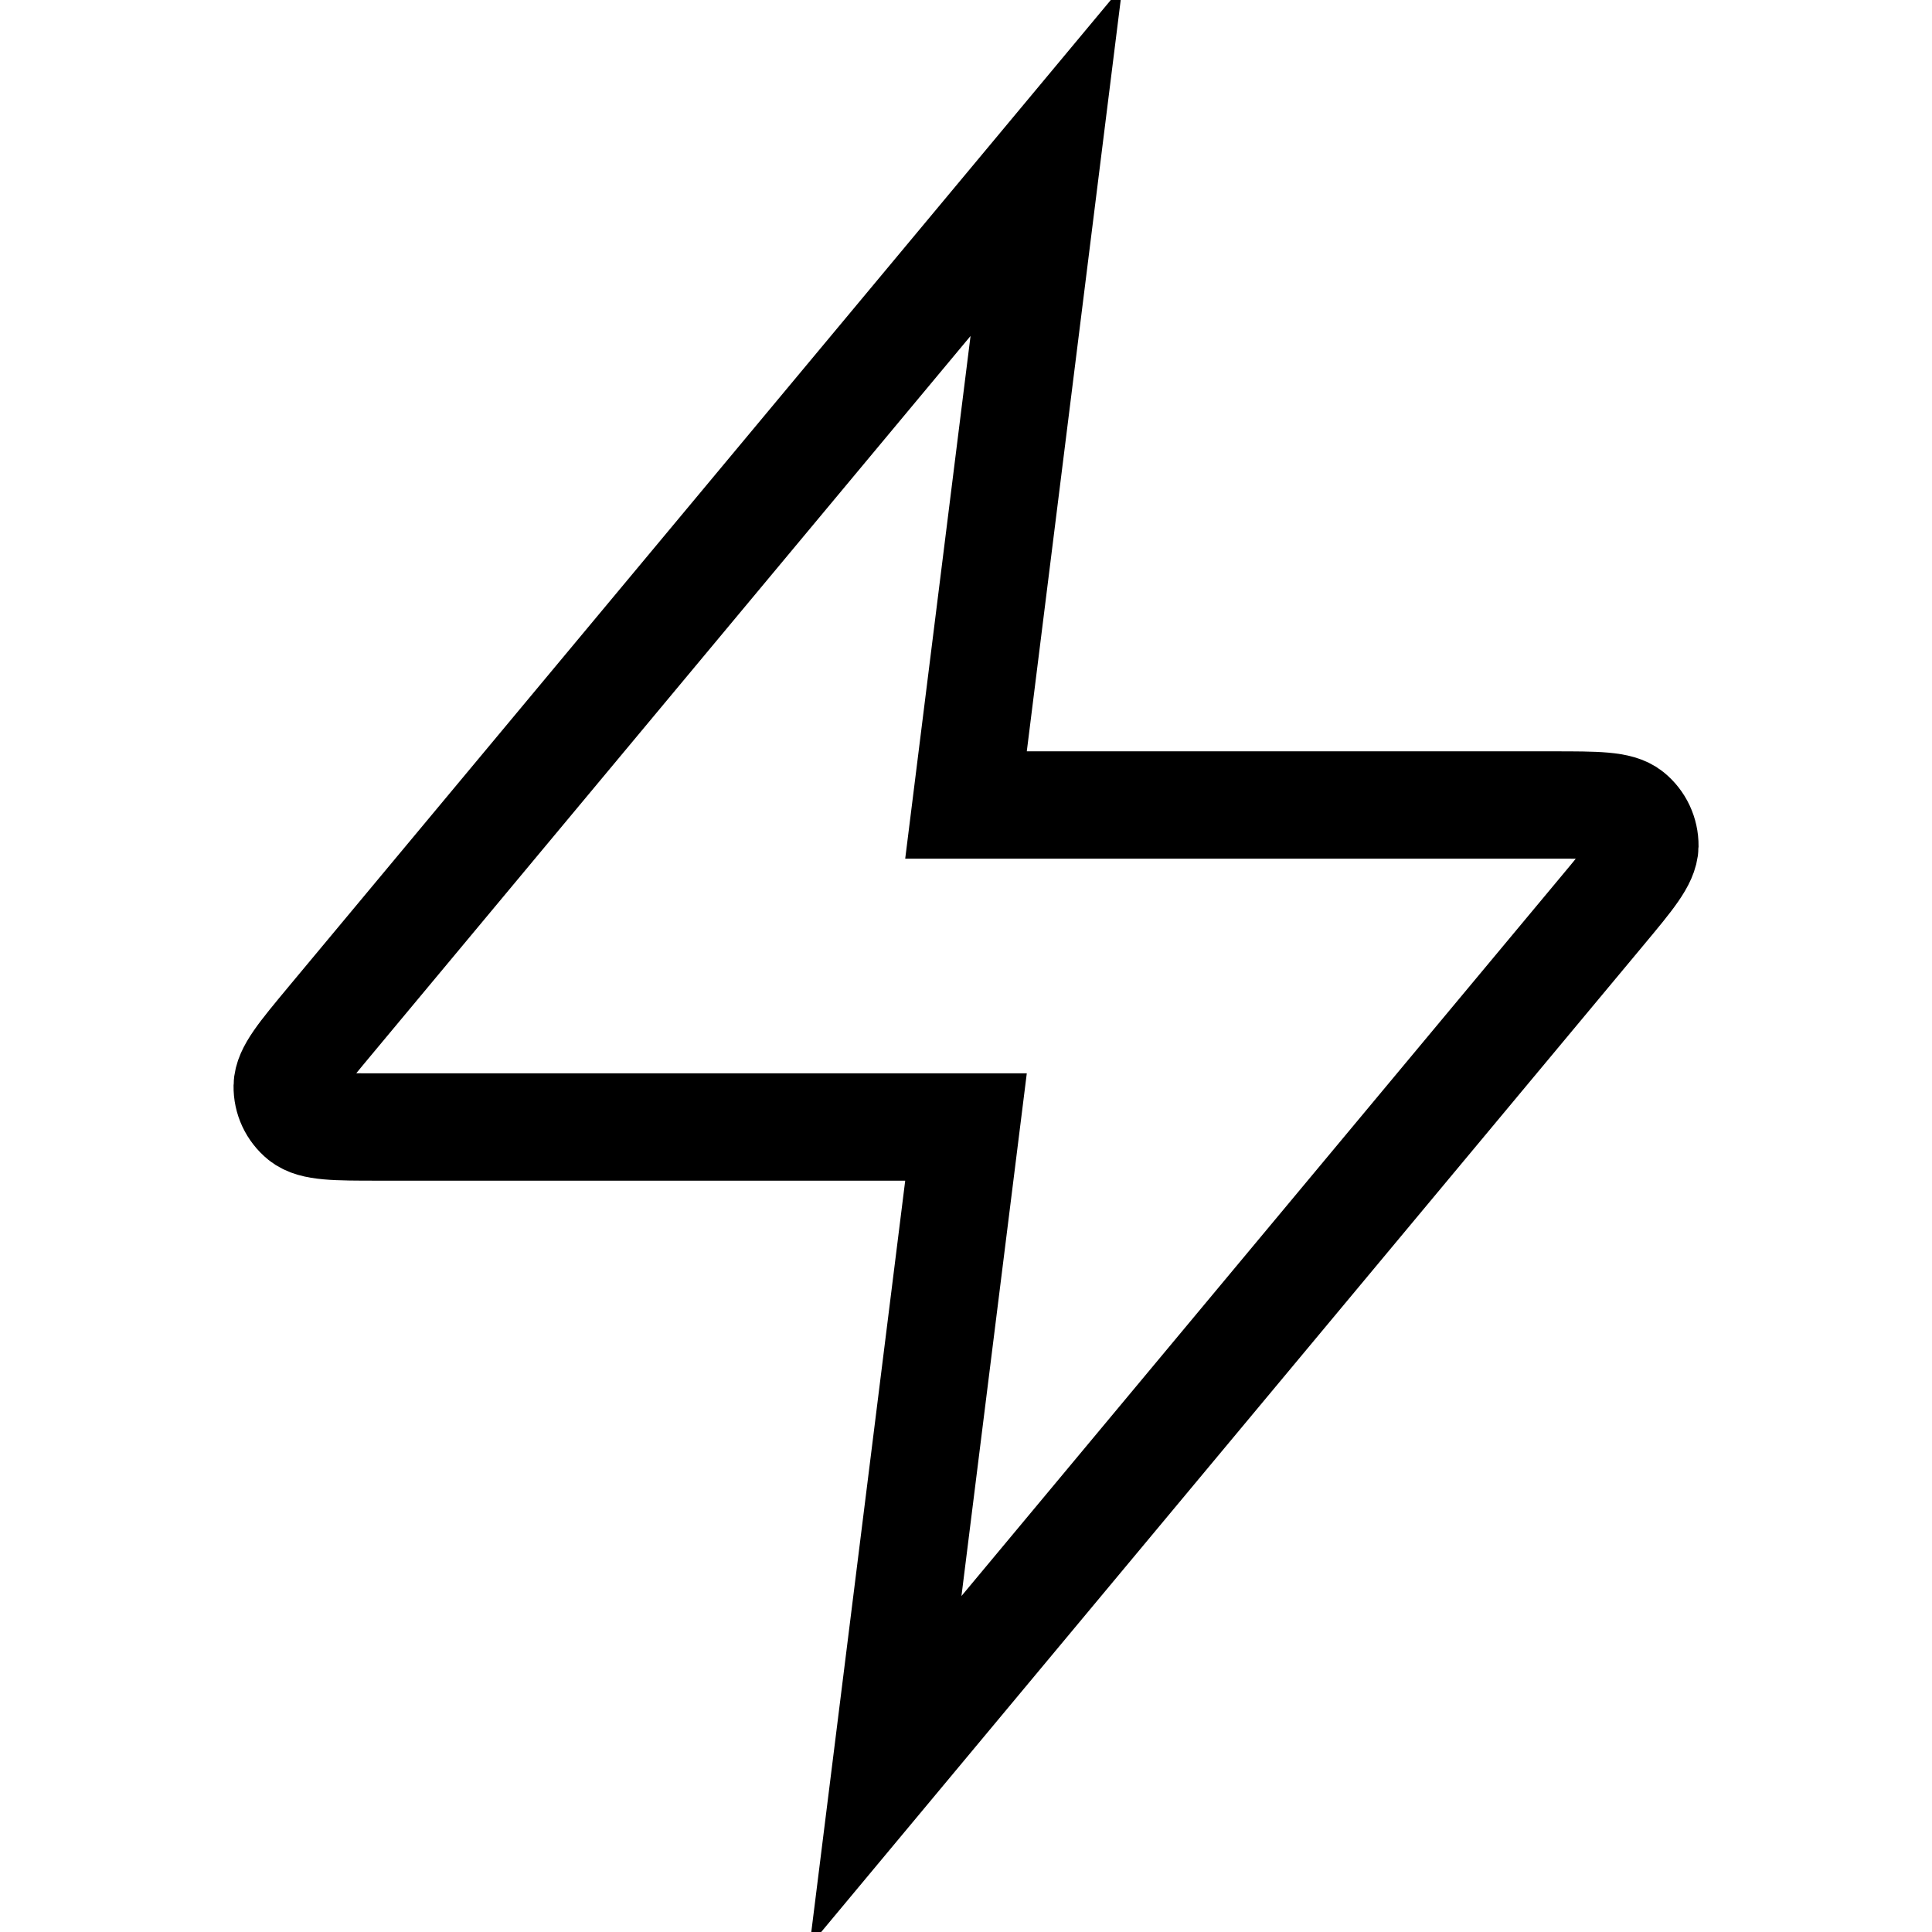 <svg width="18" height="18" viewBox="0 0 18 18" fill="none" xmlns="http://www.w3.org/2000/svg">
<path d="M9.75 1.5L3.07 9.516C2.809 9.83 2.678 9.987 2.676 10.119C2.674 10.235 2.725 10.344 2.815 10.417C2.918 10.5 3.123 10.5 3.531 10.5H9L8.25 16.5L14.93 8.484C15.192 8.17 15.322 8.013 15.325 7.881C15.326 7.765 15.275 7.656 15.185 7.583C15.082 7.5 14.878 7.5 14.469 7.5H9L9.75 1.5Z" stroke="black" strokeWidth="1.2" strokeLinecap="round" strokeLinejoin="round"/>
</svg>
